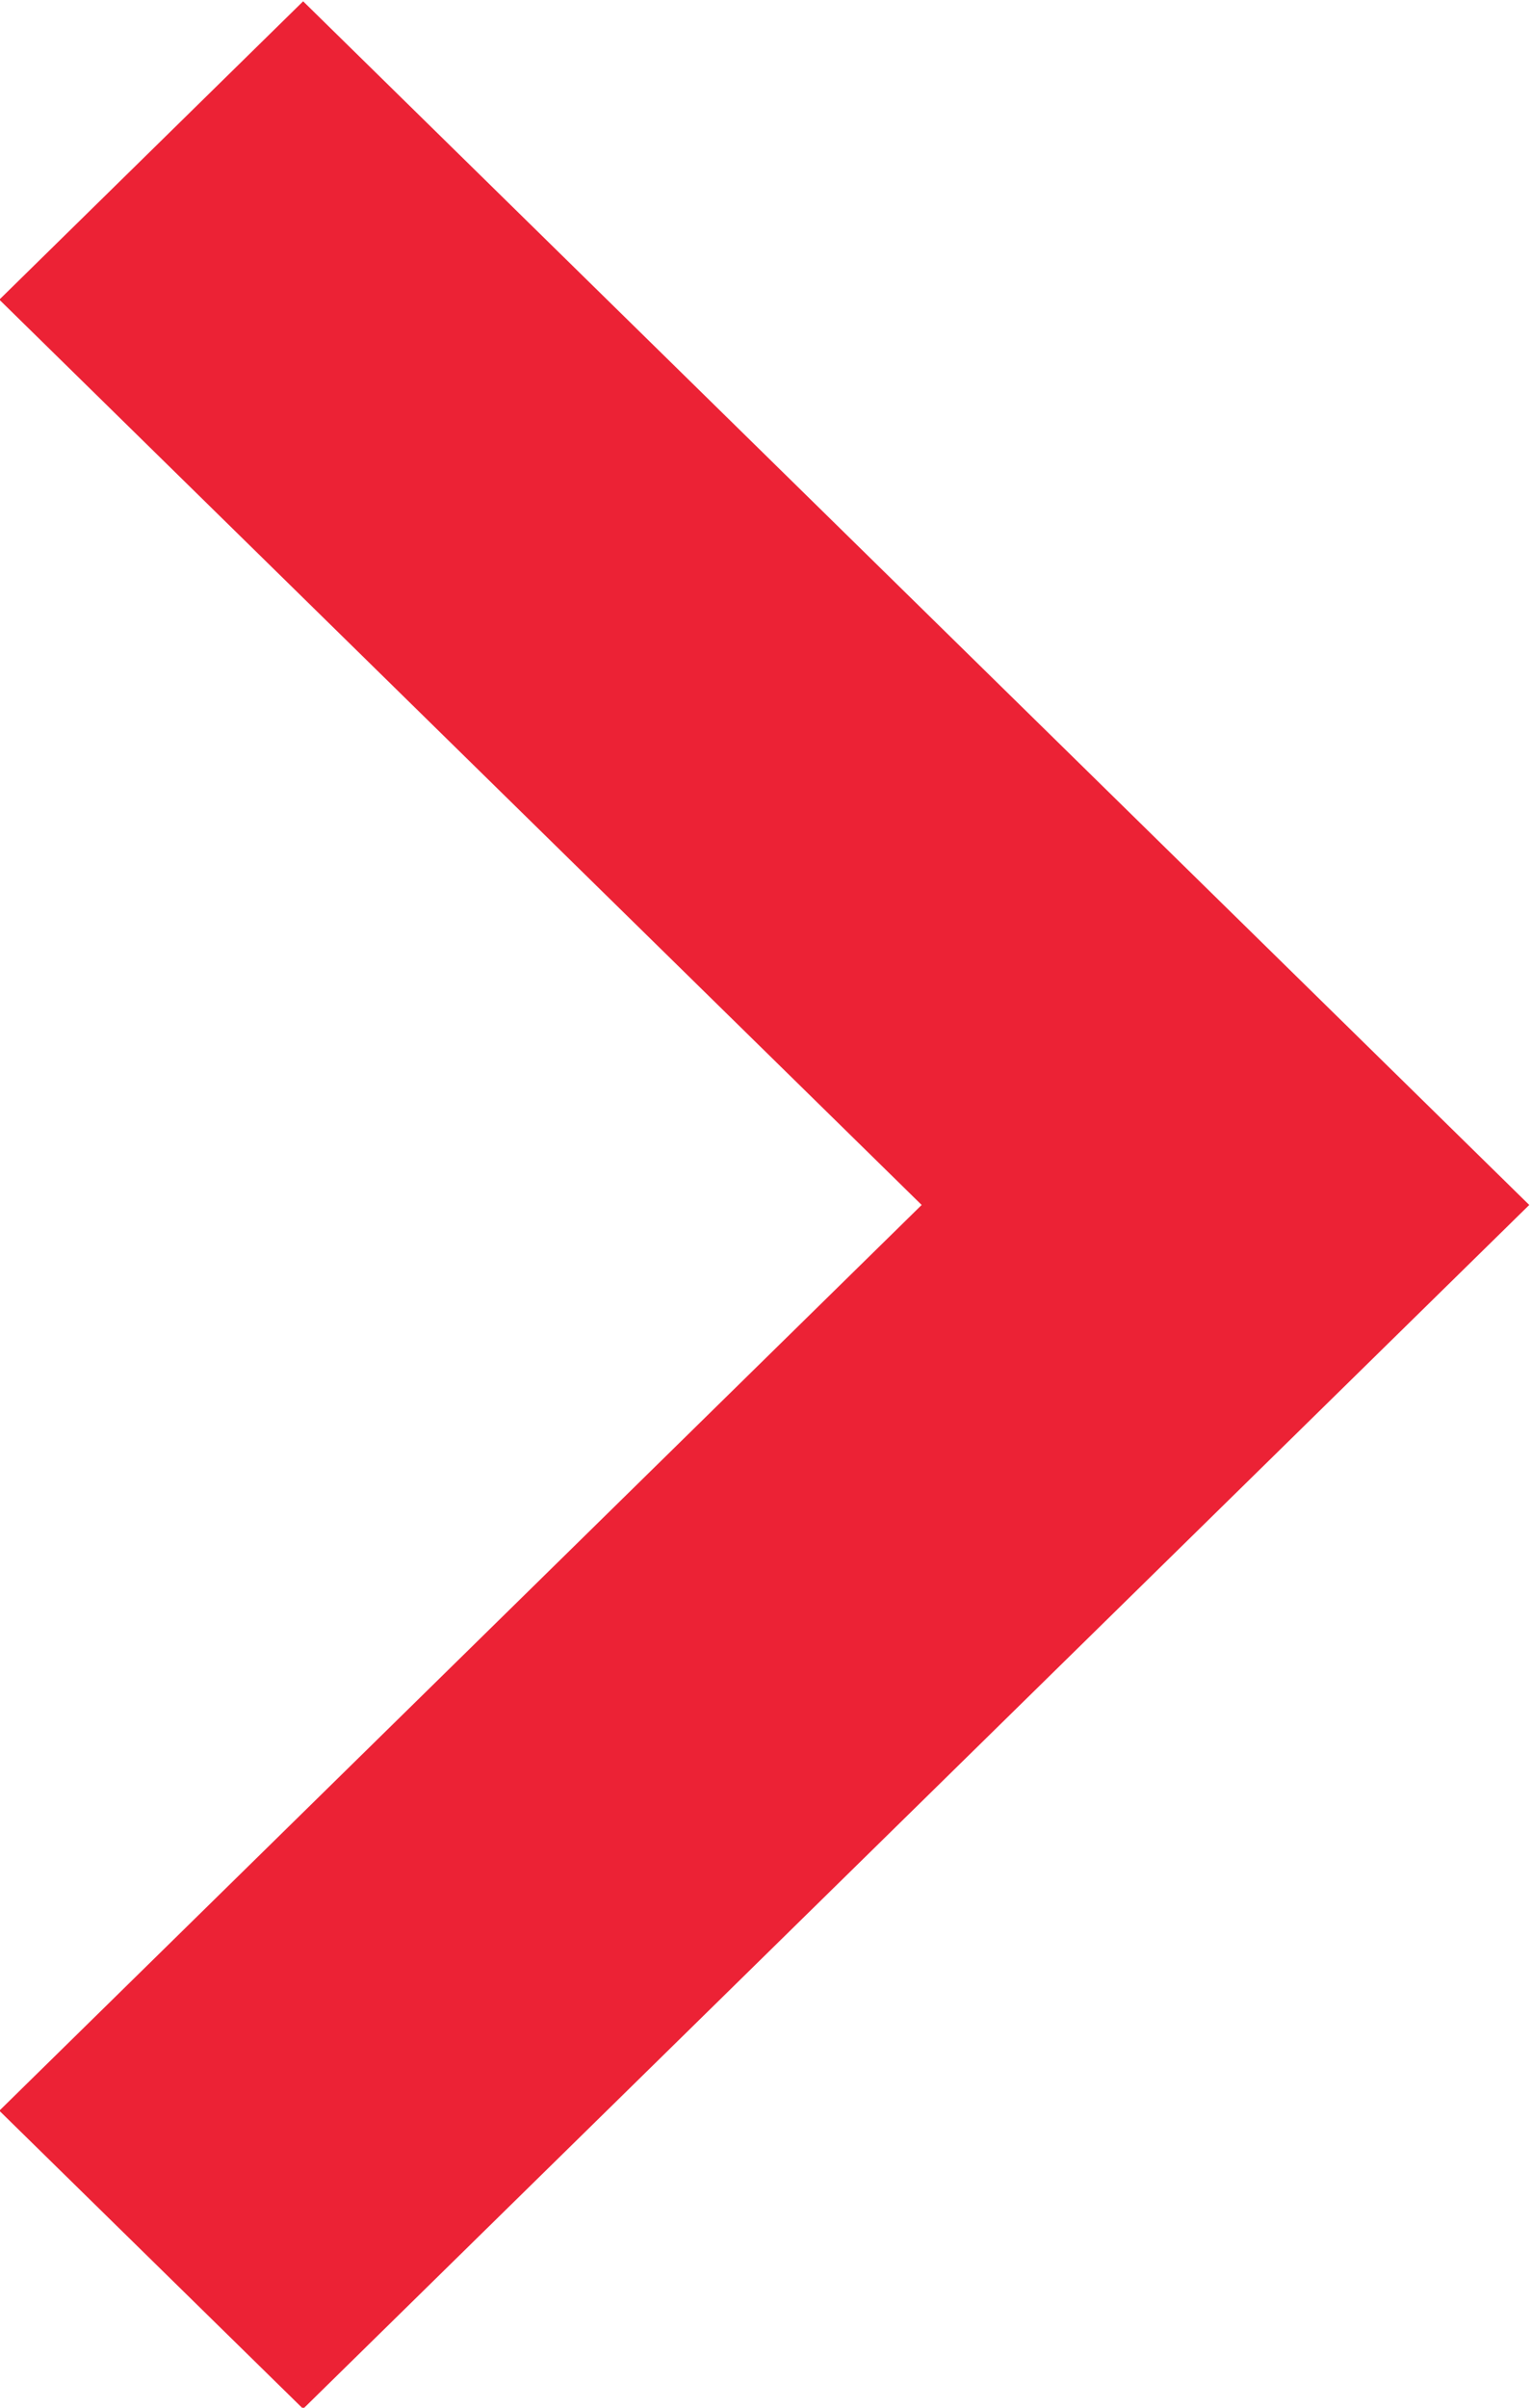 <svg xmlns="http://www.w3.org/2000/svg" preserveAspectRatio="xMidYMid" width="7" height="11" viewBox="0 0 7 11"><defs><style>.cls-2{fill:#ec2235}</style></defs><path d="M1.386 11.005L-.003 9.643l4.217-4.138-4.217-4.136L1.386.006l5.606 5.499-5.606 5.5z" id="path-1" class="cls-2" fill-rule="evenodd"/></svg>